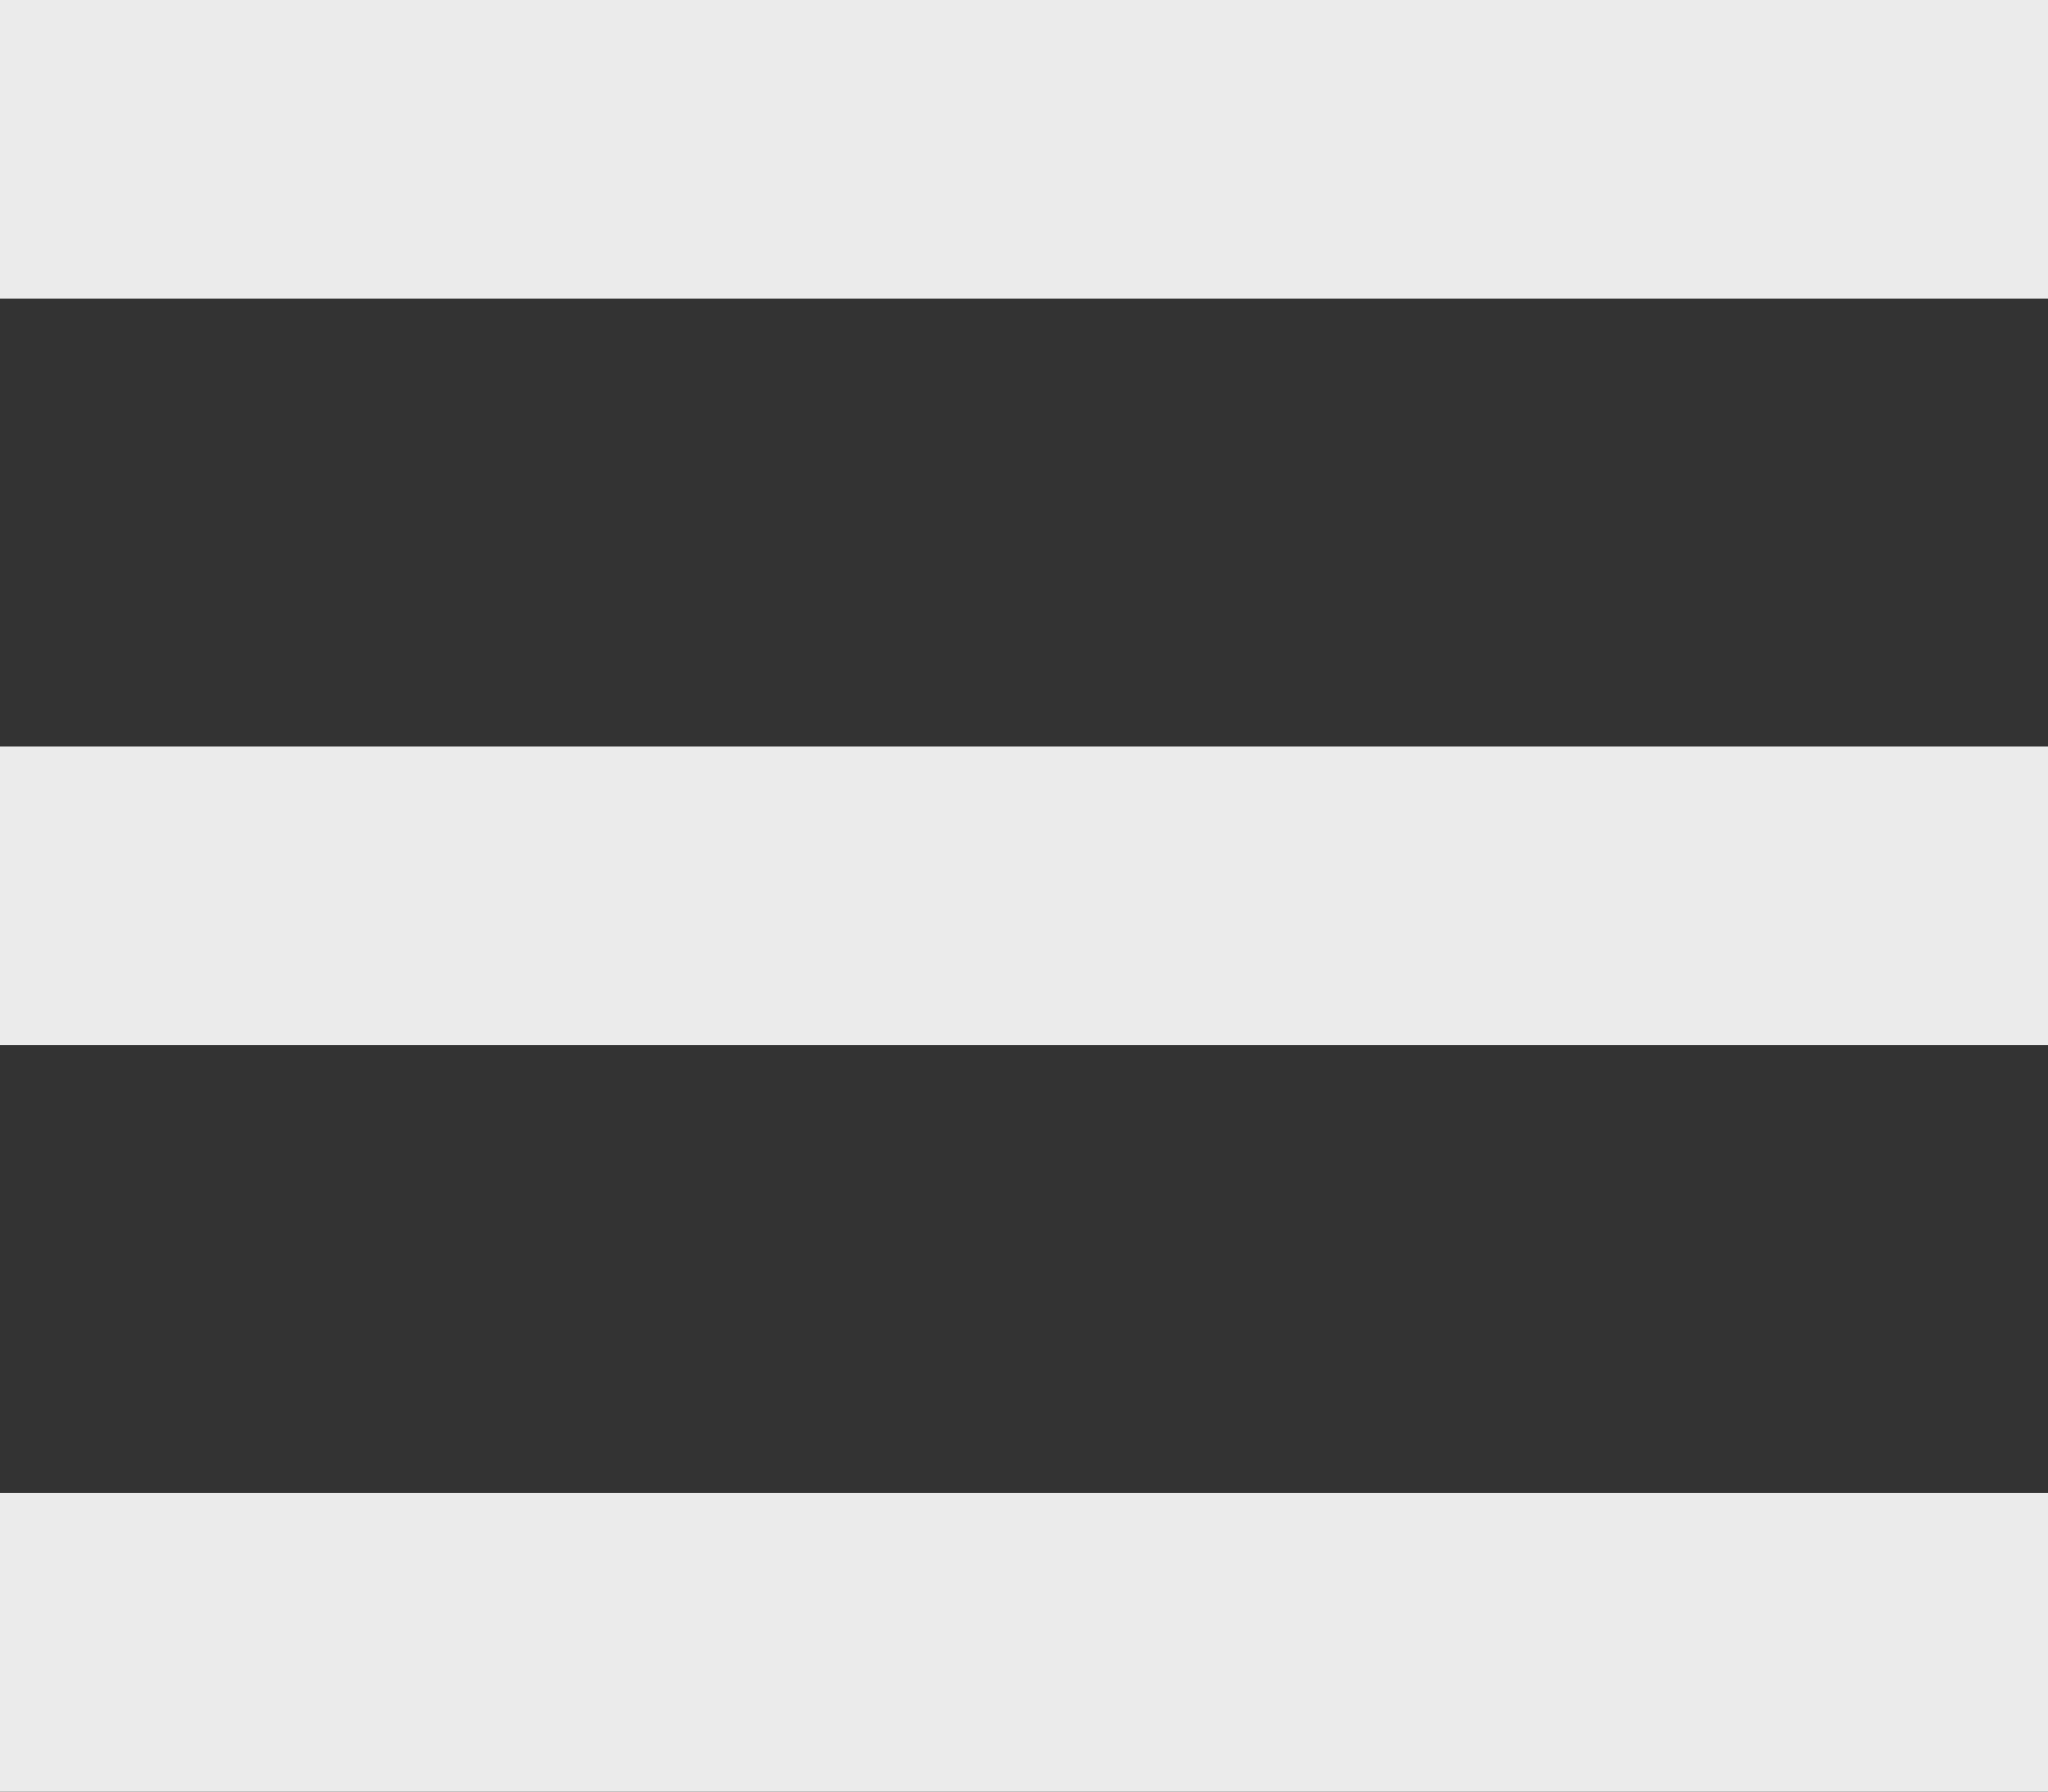 <svg width="24" height="21" viewBox="0 0 24 21" fill="none" xmlns="http://www.w3.org/2000/svg">
<rect x="0" y="0" width="24" height="21" fill="#333333" stroke="none"/>
<path id="Vector" d="M0 12.25H24V8.75H0V12.25ZM0 21H24V17.5H0V21ZM0 0V3.5H24V0H0Z" fill="#EBEBEB"/>
</svg>
